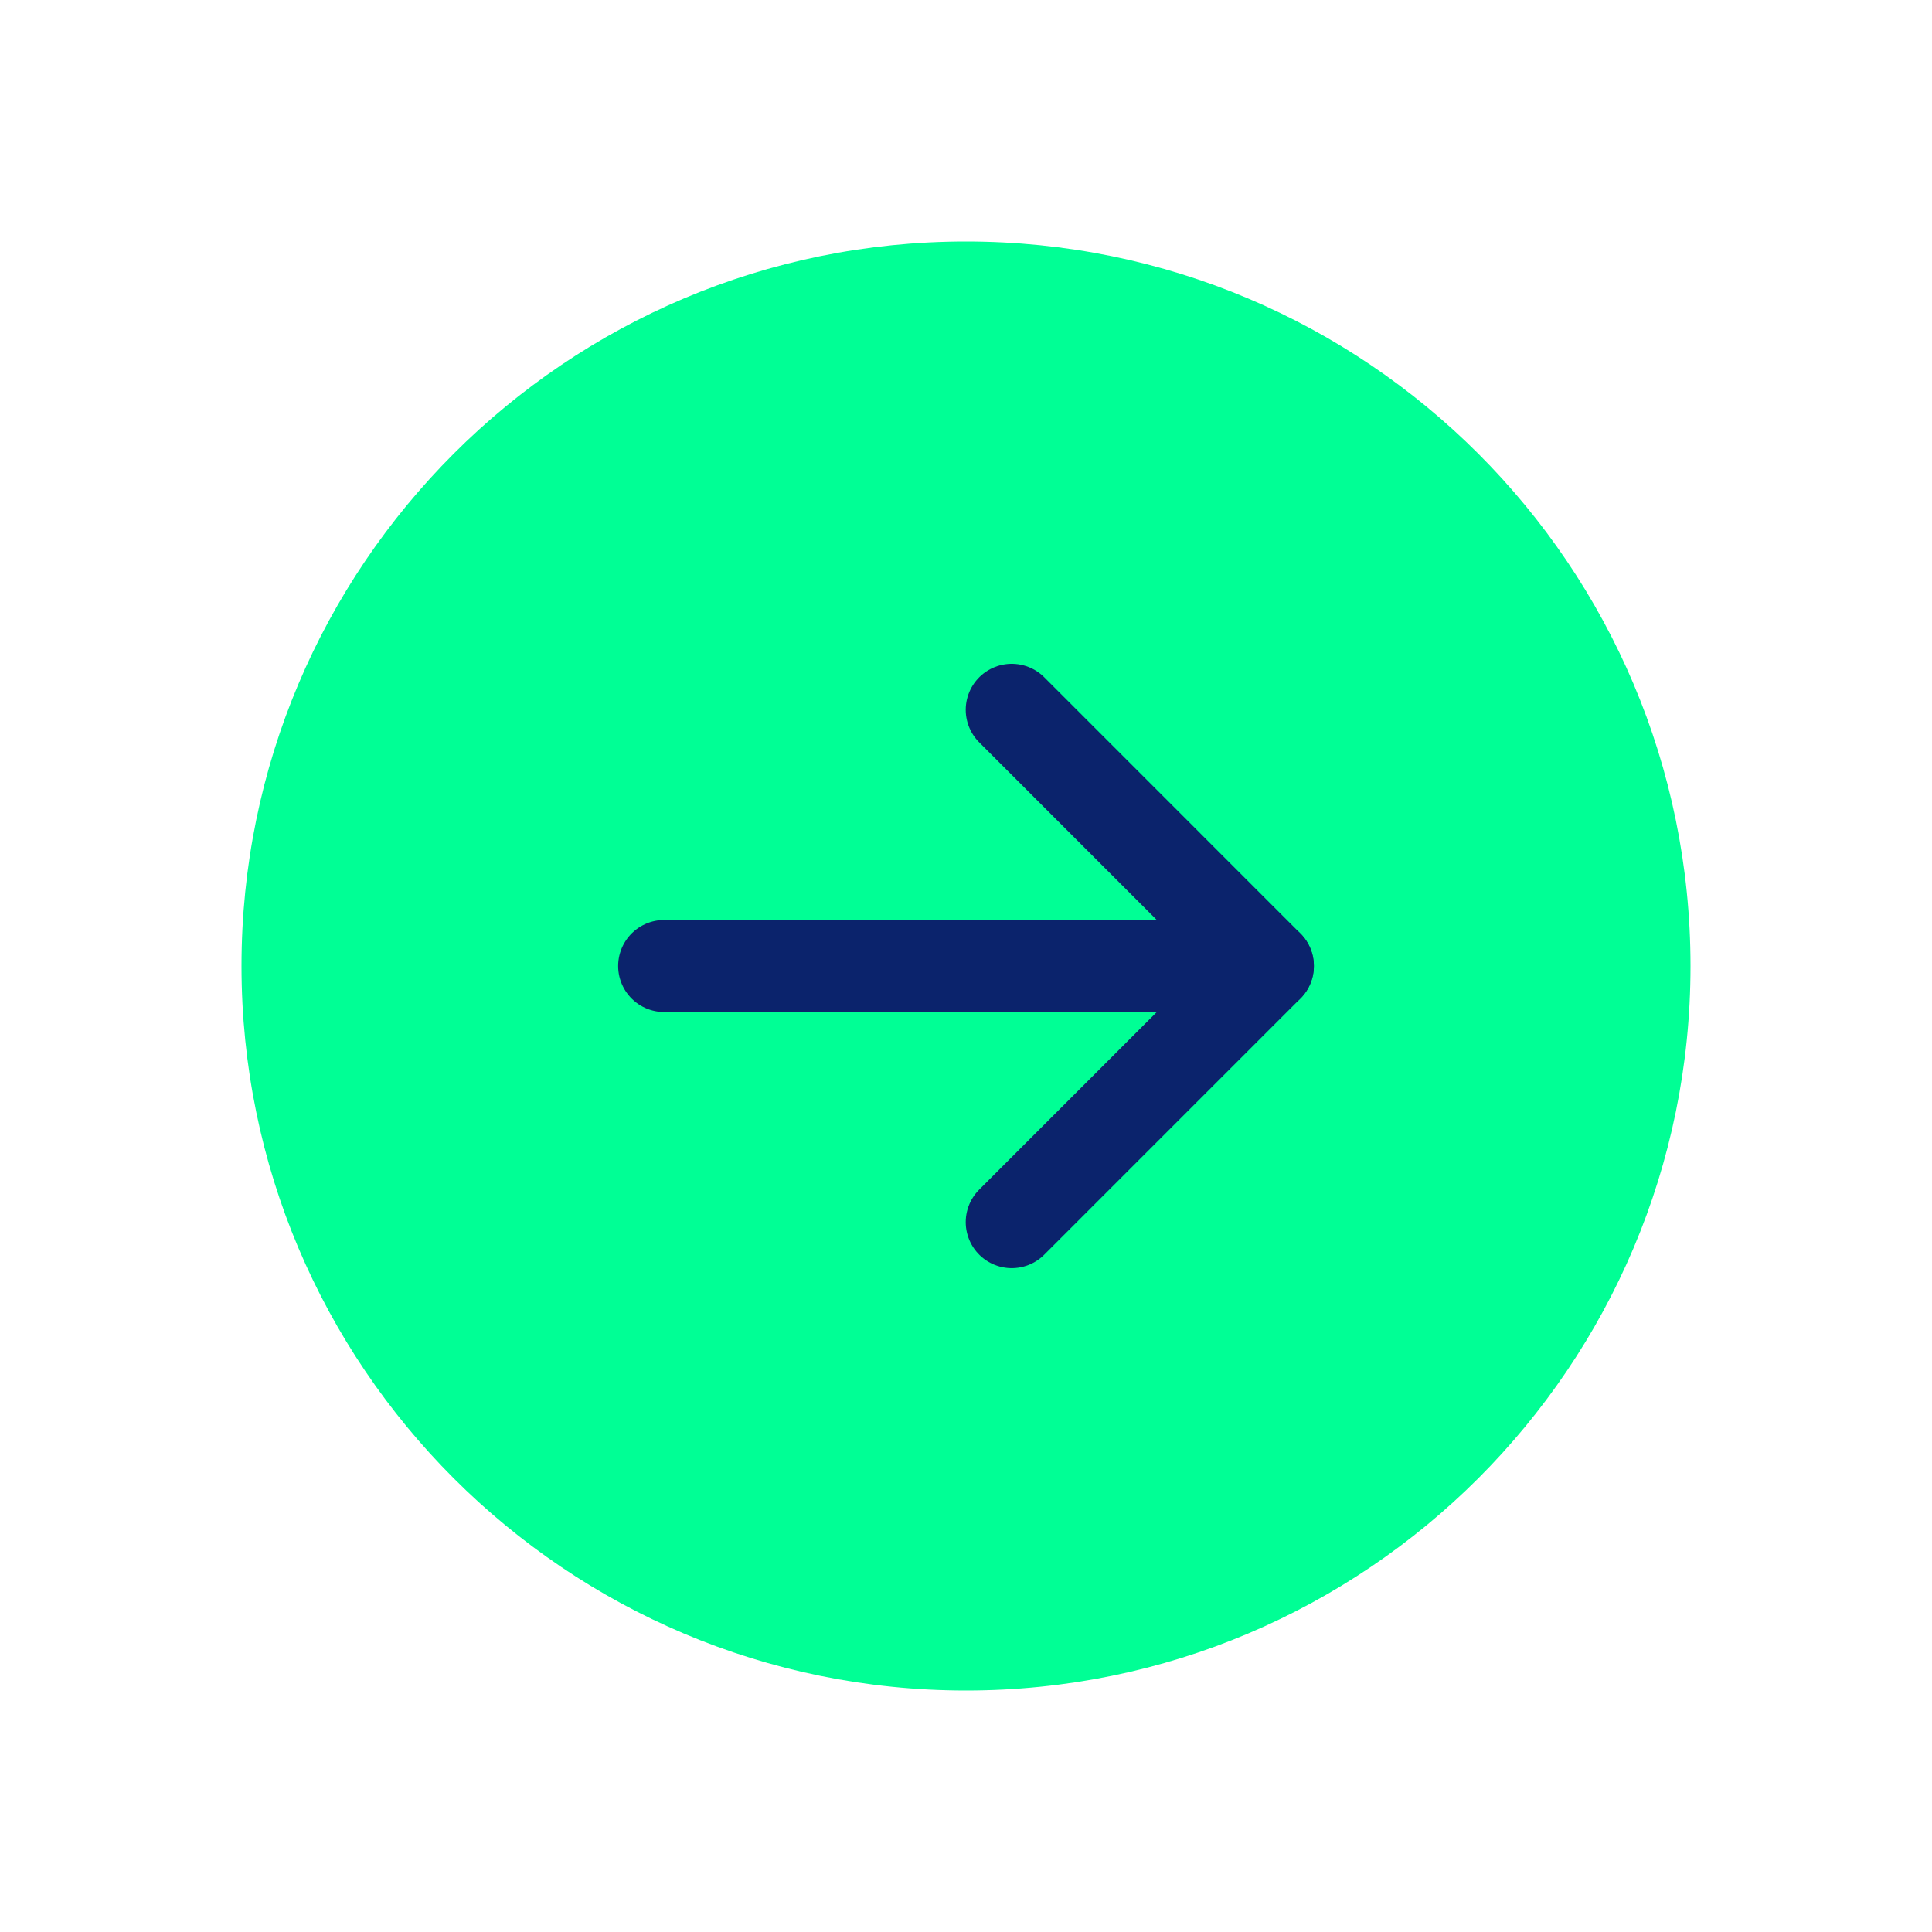 <svg width="42" height="42" viewBox="0 0 42 42" fill="none" xmlns="http://www.w3.org/2000/svg">
<path d="M21 36.75C29.698 36.75 36.75 29.698 36.75 21C36.75 12.302 29.698 5.25 21 5.25C12.302 5.25 5.25 12.302 5.25 21C5.25 29.698 12.302 36.75 21 36.75Z" fill="#00FF95"/>
<path d="M21.994 26.568L27.562 21L21.994 15.431" stroke="#0B236C" stroke-width="2" stroke-linecap="round" stroke-linejoin="round"/>
<path d="M14.438 21H27.562" stroke="#0B236C" stroke-width="2" stroke-linecap="round" stroke-linejoin="round"/>
</svg>
